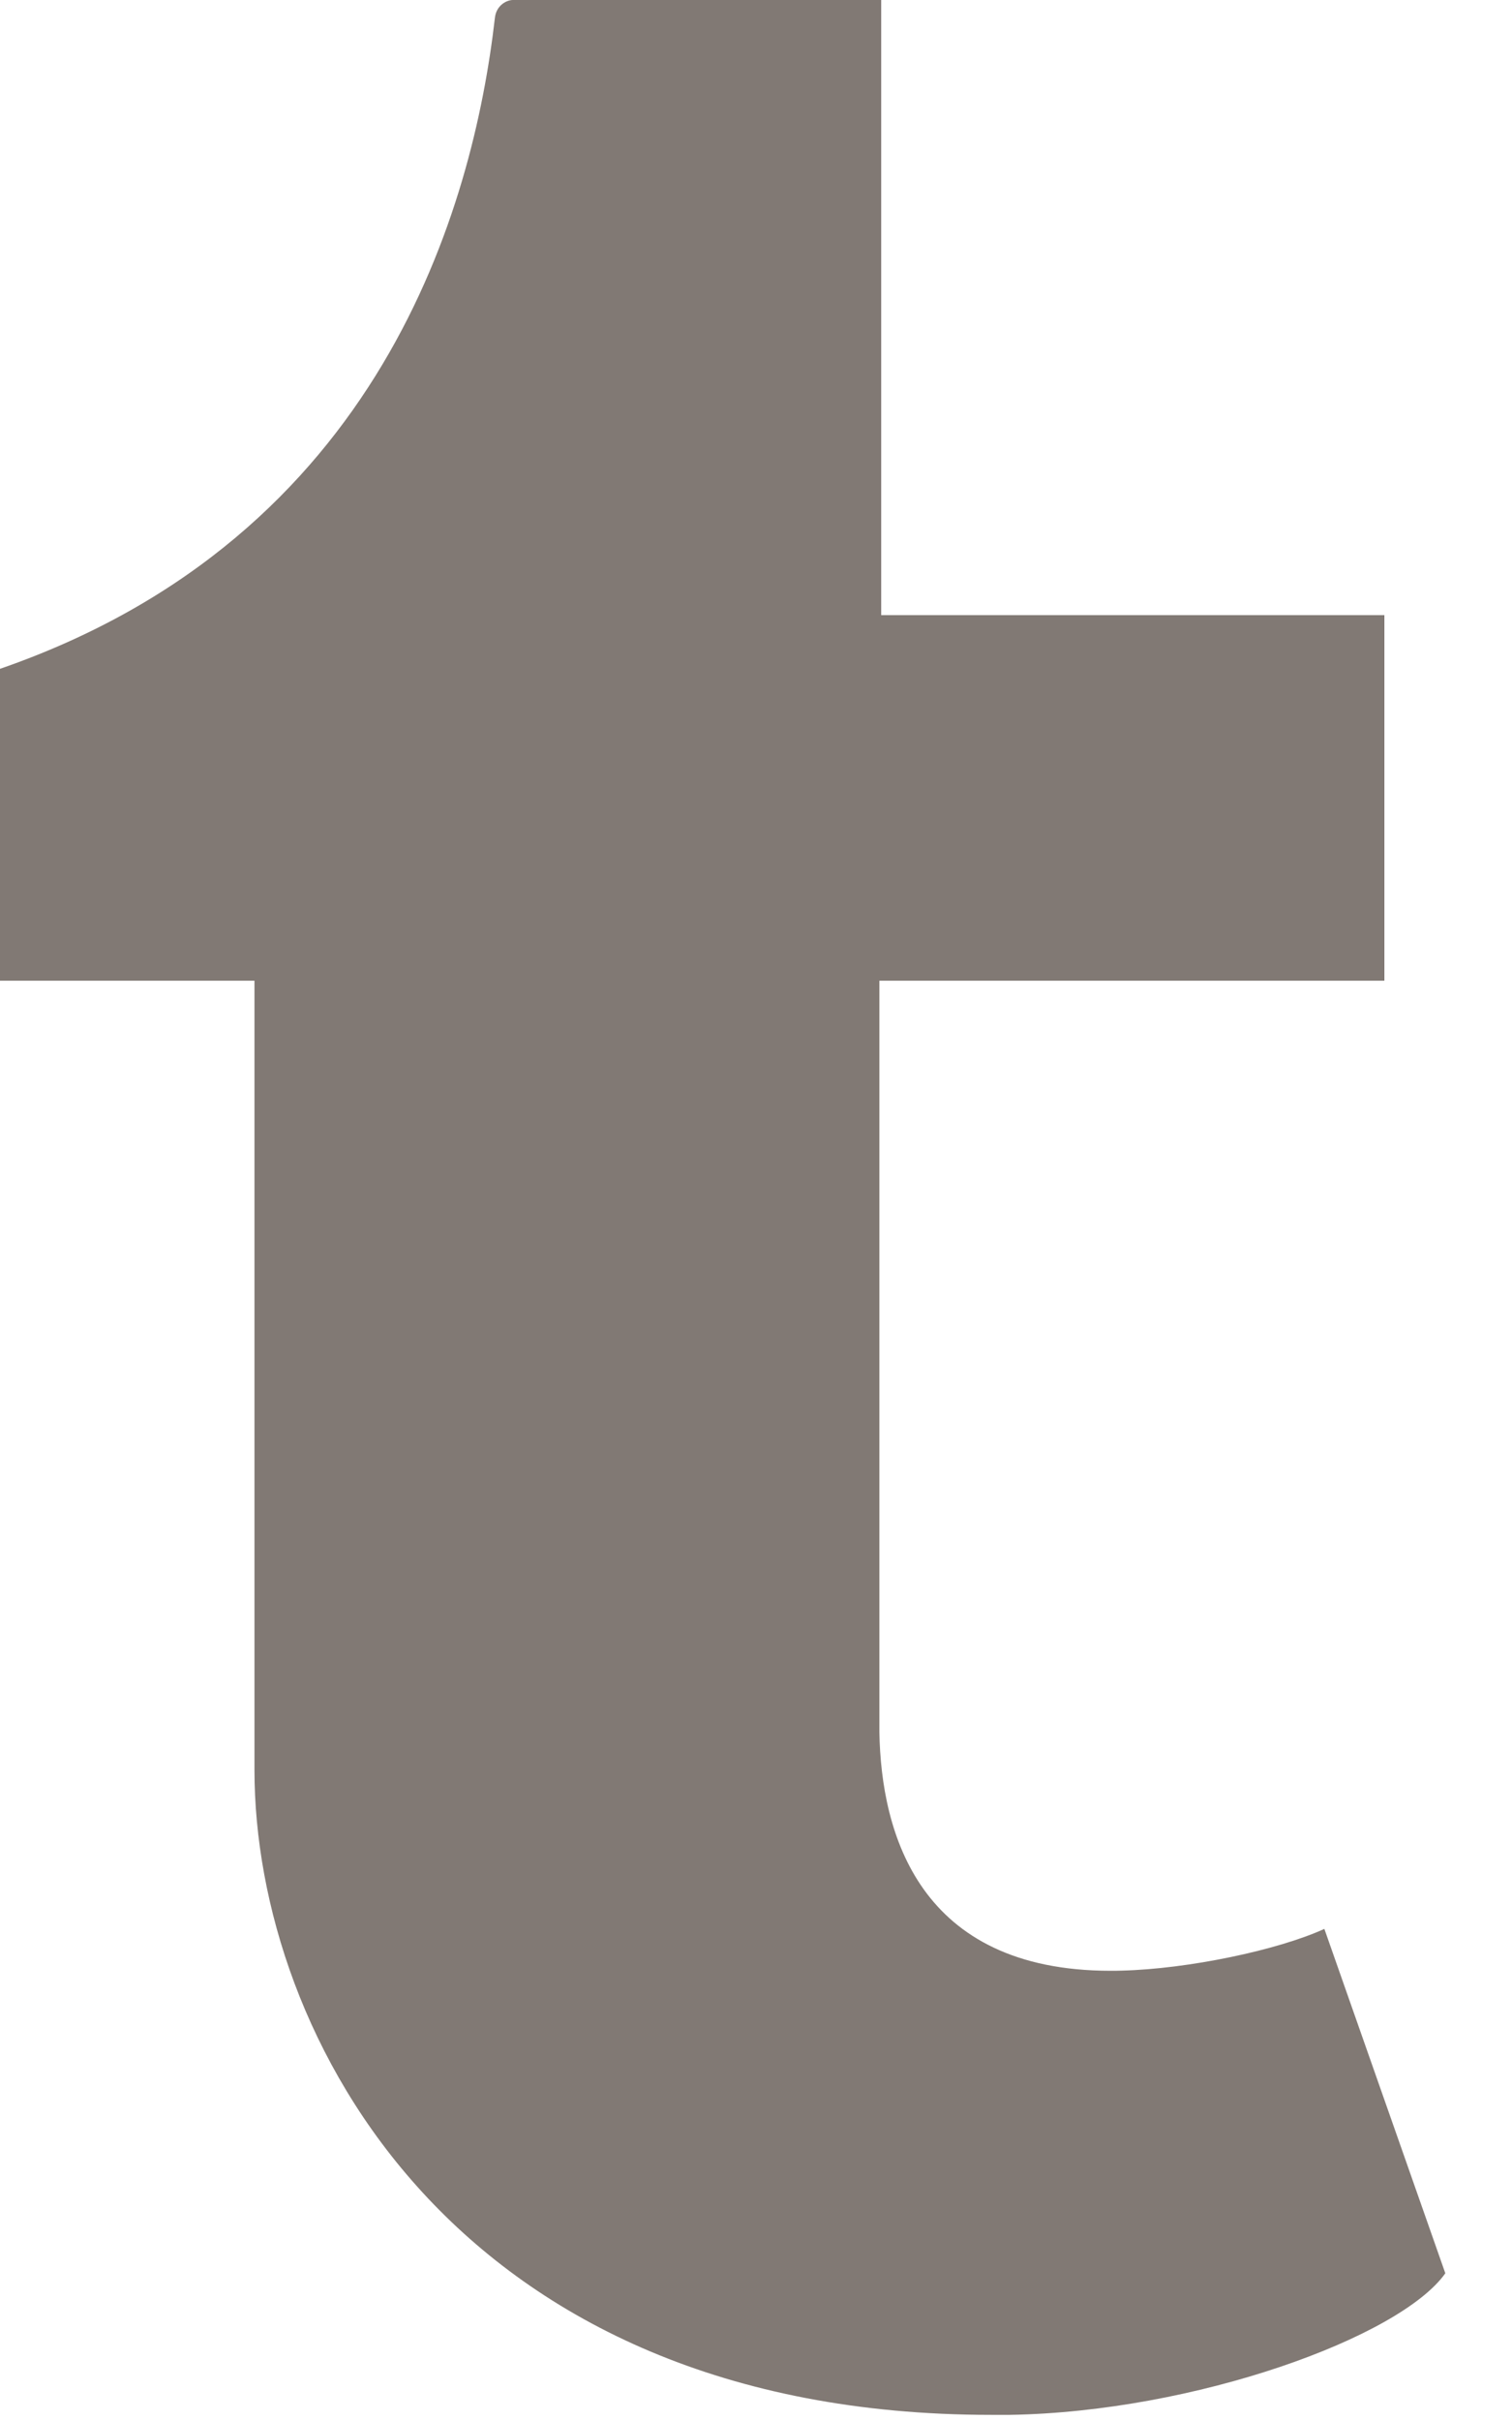 <?xml version="1.0" encoding="UTF-8" standalone="no"?>
<svg width="10px" height="16px" viewBox="0 0 10 16" version="1.1" xmlns="http://www.w3.org/2000/svg" xmlns:xlink="http://www.w3.org/1999/xlink" xmlns:sketch="http://www.bohemiancoding.com/sketch/ns">
    <!-- Generator: Sketch 3.1.1 (8761) - http://www.bohemiancoding.com/sketch -->
    <title>tumblr</title>
    <desc>Created with Sketch.</desc>
    <defs></defs>
    <g id="Page-1" stroke="none" stroke-width="1" fill="none" fill-rule="evenodd" sketch:type="MSPage">
        <g id="Home" sketch:type="MSArtboardGroup" transform="translate(-1047, -2269)" fill="#817974">
            <path d="M1053.554,2284.966 C1050.024,2284.966 1048.683,2282.467 1048.683,2280.702 L1048.683,2275.484 L1047,2275.484 L1047,2273.422 C1049.523,2272.549 1050.13,2270.364 1050.273,2269.119 C1050.282,2269.034 1050.352,2269 1050.392,2269 L1052.828,2269 L1052.828,2273.067 L1056.156,2273.067 L1056.156,2275.484 L1052.816,2275.484 L1052.816,2280.454 C1052.828,2281.119 1053.076,2282.03 1054.346,2282.03 C1054.369,2282.03 1054.393,2282.03 1054.417,2282.029 C1054.858,2282.018 1055.45,2281.894 1055.759,2281.753 L1056.559,2284.03 C1056.258,2284.454 1054.901,2284.946 1053.679,2284.966 C1053.637,2284.966 1053.596,2284.966 1053.554,2284.966" id="tumblr" sketch:type="MSShapeGroup"></path>
        </g>
    </g>
</svg>